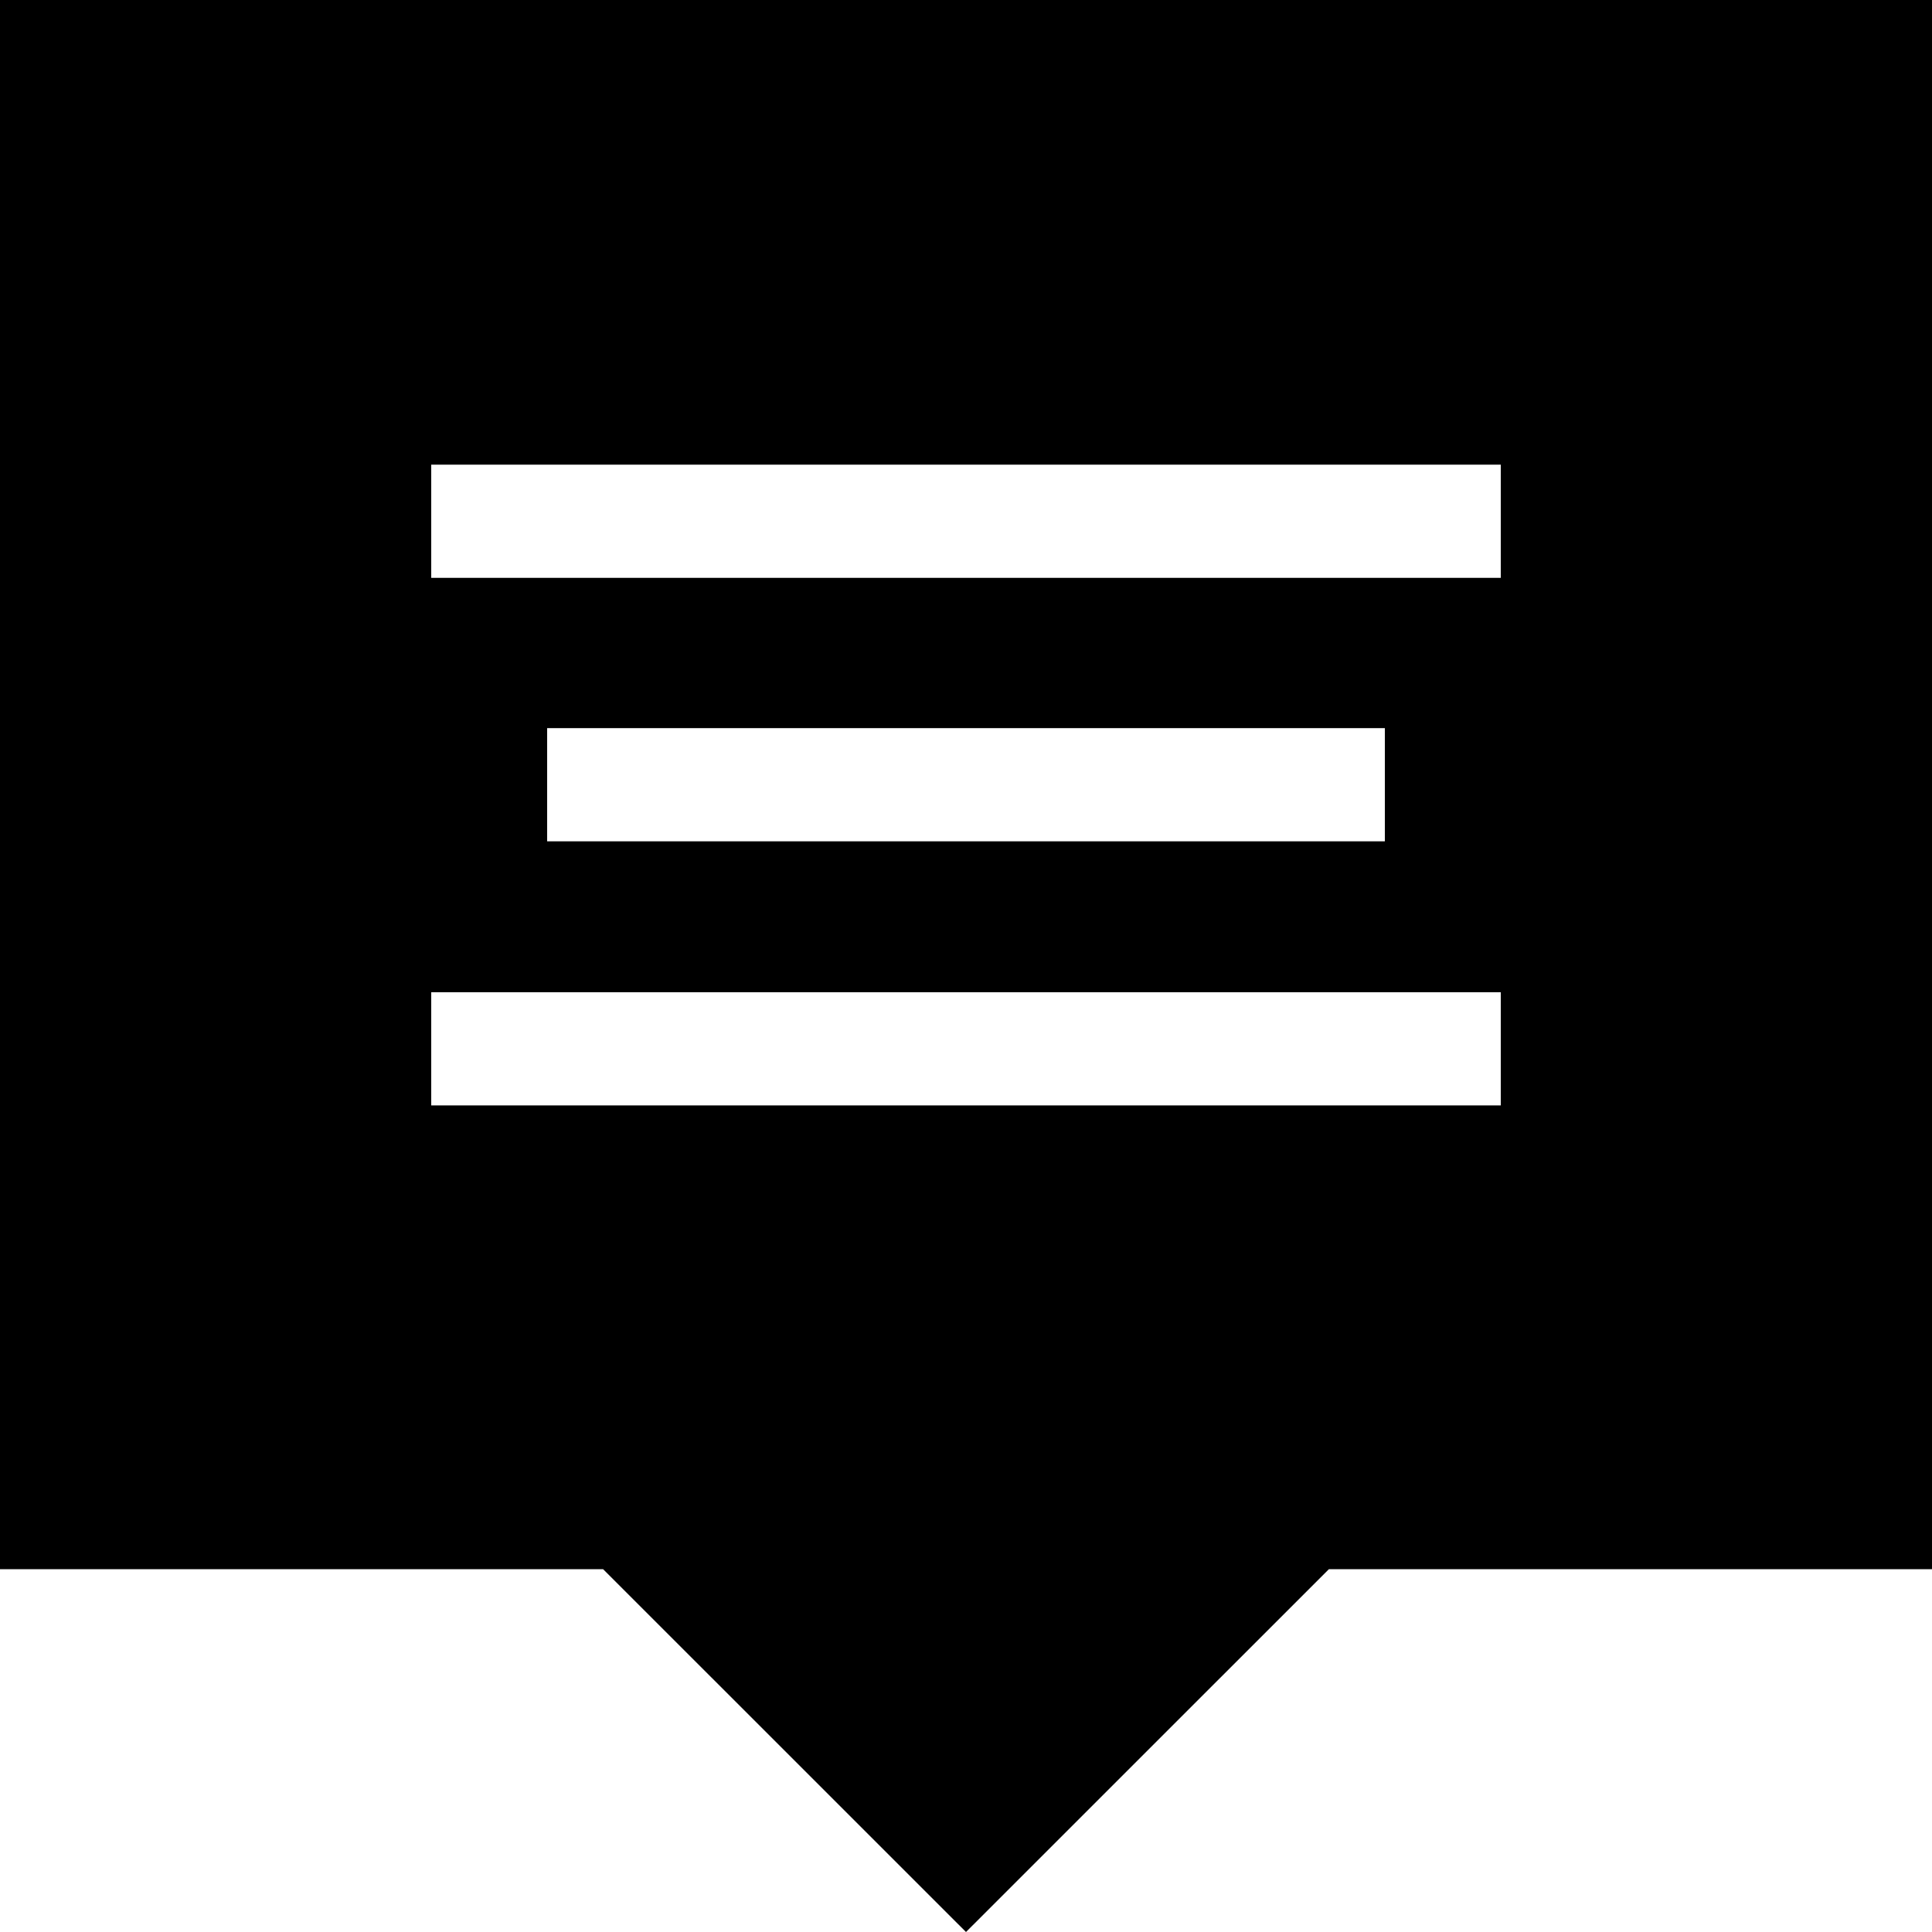 <svg id="Capa_1" enable-background="new 0 0 512 512" height="512" viewBox="0 0 512 512" width="512" xmlns="http://www.w3.org/2000/svg"><g><path d="m0 0v415.86h159.84l96.16 96.14 96.16-96.14h159.84v-415.86zm397.72 292.94h-283.44v-29.99h283.44zm-252.72-69.98v-30h222v30zm252.72-69.83h-283.44v-29.99h283.44z"/></g></svg>